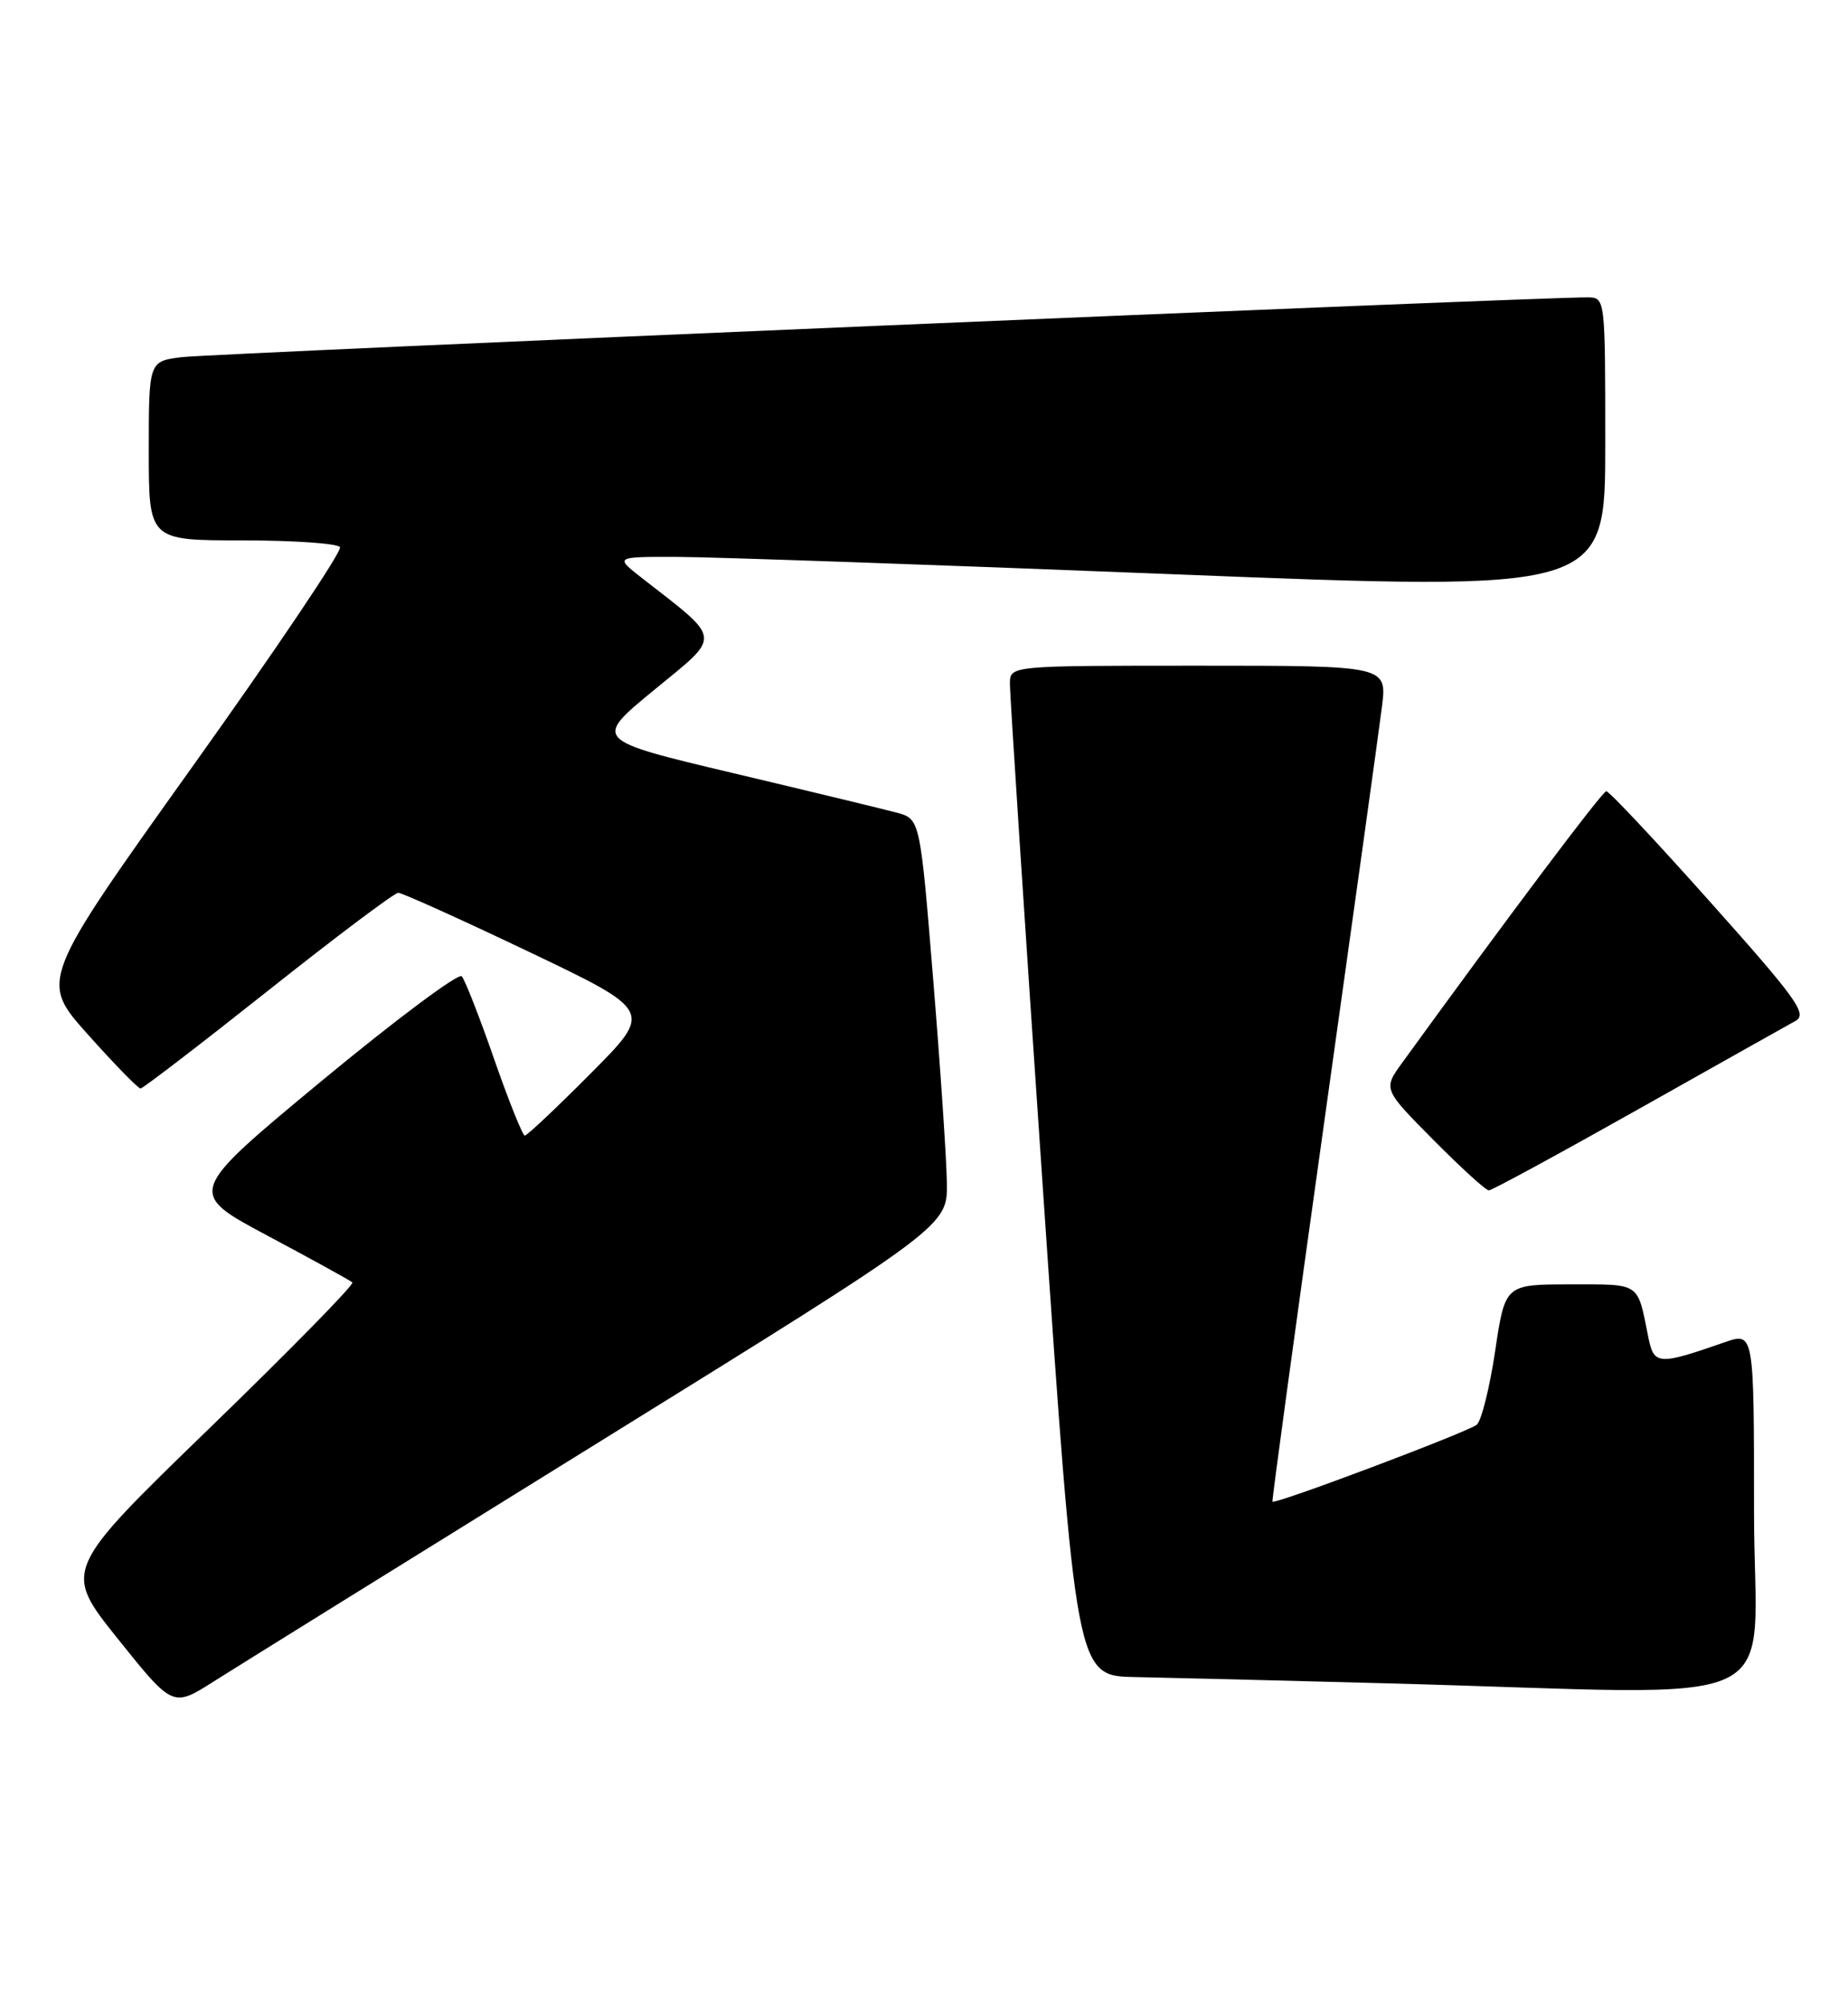 <?xml version="1.0" encoding="UTF-8" standalone="no"?>
<!DOCTYPE svg PUBLIC "-//W3C//DTD SVG 1.1//EN" "http://www.w3.org/Graphics/SVG/1.1/DTD/svg11.dtd" >
<svg xmlns="http://www.w3.org/2000/svg" xmlns:xlink="http://www.w3.org/1999/xlink" version="1.1" viewBox="0 0 236 256">
 <g >
 <path fill="currentColor"
d=" M 76.75 183.98 C 121.00 156.56 121.00 156.56 120.92 151.03 C 120.88 147.99 120.09 136.29 119.17 125.03 C 117.50 104.57 117.50 104.57 114.50 103.76 C 112.85 103.32 103.46 101.05 93.63 98.72 C 75.77 94.48 75.77 94.48 83.55 88.09 C 92.22 80.97 92.33 81.88 81.97 73.80 C 78.50 71.09 78.50 71.09 86.50 71.11 C 90.90 71.12 119.36 72.11 149.75 73.32 C 205.00 75.51 205.00 75.51 205.00 56.75 C 205.00 38.00 205.00 38.00 202.75 37.97 C 197.12 37.91 27.02 45.14 23.25 45.60 C 19.00 46.12 19.00 46.12 19.00 57.56 C 19.00 69.00 19.00 69.00 30.94 69.00 C 37.51 69.00 43.12 69.39 43.42 69.87 C 43.72 70.35 35.21 83.00 24.51 97.98 C 5.07 125.22 5.07 125.22 11.24 132.11 C 14.63 135.90 17.65 139.00 17.95 138.99 C 18.25 138.98 25.58 133.36 34.24 126.49 C 42.89 119.62 50.37 114.00 50.86 114.00 C 51.35 114.00 58.86 117.39 67.56 121.54 C 83.37 129.09 83.37 129.09 75.46 137.04 C 71.11 141.42 67.31 145.00 67.02 145.00 C 66.74 145.00 64.98 140.61 63.11 135.25 C 61.25 129.89 59.38 125.12 58.97 124.66 C 58.56 124.20 50.49 130.23 41.04 138.05 C 23.86 152.29 23.86 152.29 34.18 157.79 C 39.86 160.82 44.73 163.50 45.00 163.75 C 45.27 164.00 37.07 172.37 26.77 182.35 C 8.04 200.50 8.04 200.50 15.05 209.26 C 22.07 218.02 22.07 218.02 27.28 214.71 C 30.15 212.89 52.41 199.06 76.75 183.98 Z  M 224.00 193.04 C 224.00 170.09 224.00 170.09 220.25 171.39 C 211.75 174.35 211.22 174.31 210.50 170.75 C 209.08 163.65 209.59 164.00 200.54 164.00 C 192.21 164.00 192.21 164.00 190.94 172.51 C 190.24 177.19 189.18 181.43 188.59 181.92 C 187.44 182.86 162.76 192.16 162.50 191.74 C 162.41 191.61 165.38 169.90 169.08 143.50 C 172.79 117.10 176.12 93.14 176.48 90.25 C 177.14 85.00 177.14 85.00 153.07 85.00 C 129.00 85.00 129.00 85.00 128.97 87.25 C 128.95 88.49 130.84 117.51 133.18 151.75 C 137.43 214.00 137.43 214.00 144.96 214.14 C 149.11 214.22 163.75 214.58 177.50 214.95 C 229.97 216.36 224.00 219.17 224.00 193.04 Z  M 209.16 141.67 C 219.25 135.99 228.31 130.90 229.29 130.36 C 230.86 129.50 229.50 127.60 218.42 115.19 C 211.46 107.38 205.48 101.01 205.13 101.03 C 204.62 101.05 192.65 116.97 179.06 135.71 C 176.63 139.07 176.63 139.07 183.04 145.54 C 186.56 149.09 189.75 152.00 190.13 152.00 C 190.51 152.00 199.07 147.35 209.16 141.67 Z "/>
</g>
</svg>